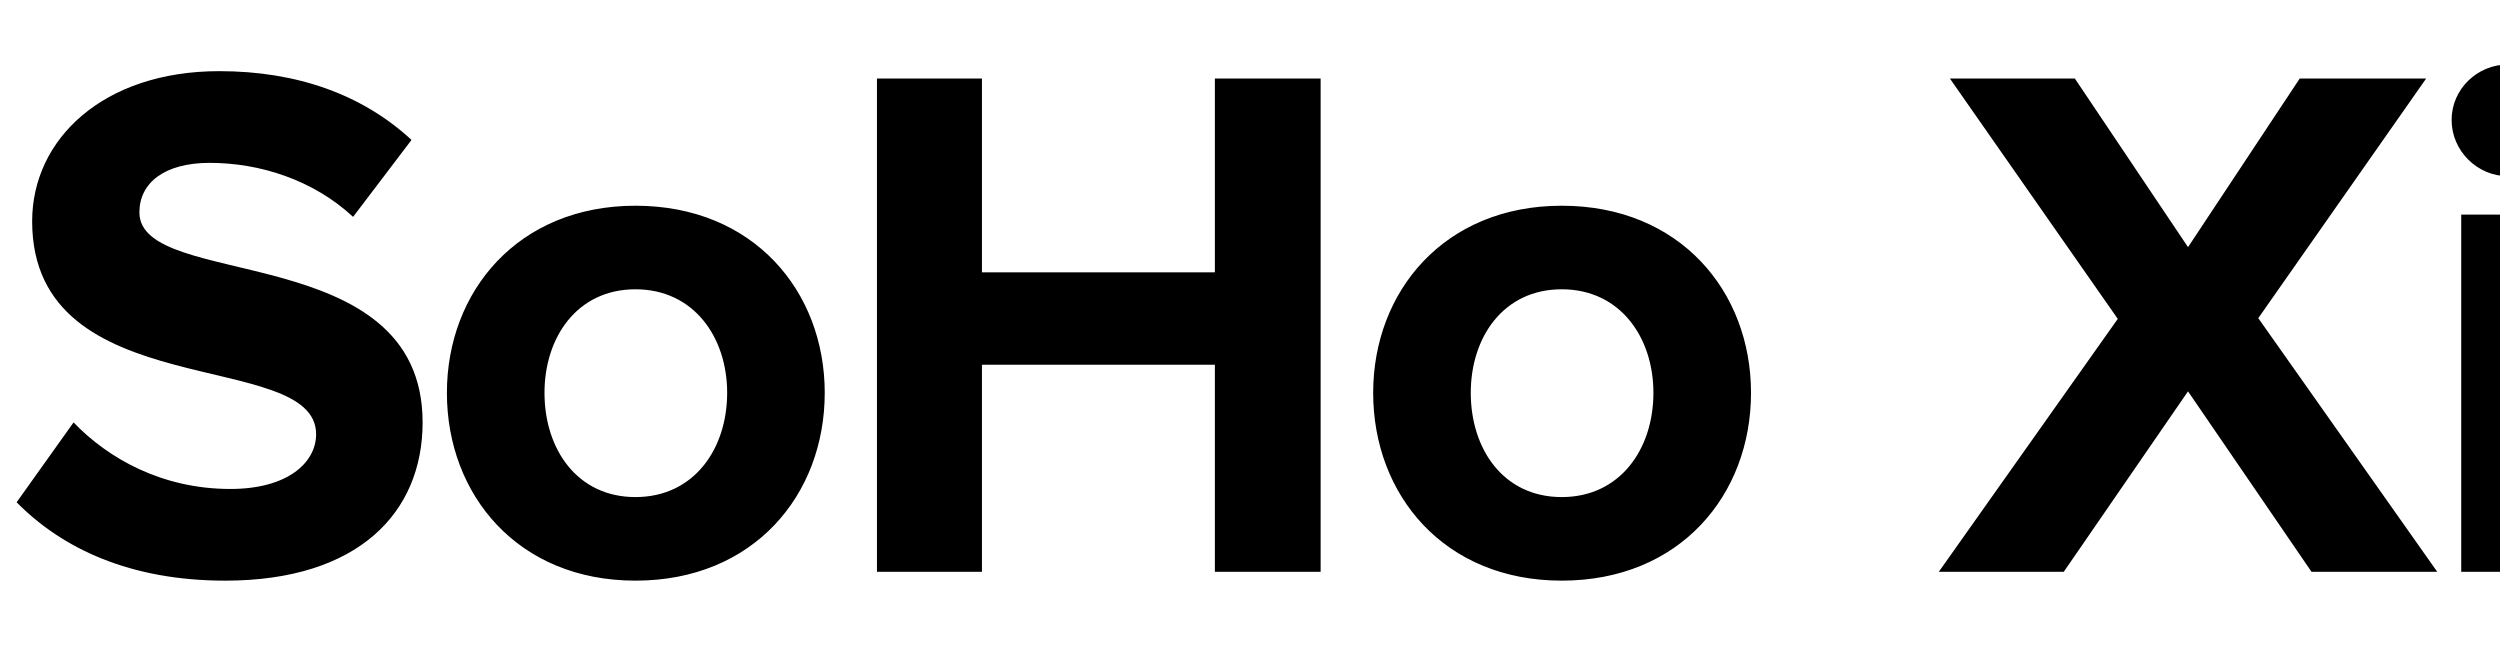 <svg xmlns="http://www.w3.org/2000/svg" viewBox="0 0 155 40">
  <path d="M1.031 31.141l3.53-4.951c2.155 2.246 5.502 4.126 9.72 4.126 3.576 0 5.318-1.65 5.318-3.393 0-5.41-17.605-1.696-17.605-13.204 0-5.089 4.401-9.307 11.6-9.307 4.859 0 8.894 1.468 11.92 4.264l-3.622 4.769c-2.476-2.293-5.776-3.347-8.895-3.347-2.796 0-4.354 1.237-4.354 3.071 0 4.859 17.559 1.604 17.559 13.021 0 5.593-3.988 9.811-12.241 9.811-5.869-.001-10.087-1.973-12.93-4.86zm26.677-6.786c0-6.281 4.401-11.6 11.69-11.6 7.336 0 11.736 5.318 11.736 11.6 0 6.326-4.4 11.645-11.736 11.645-7.289 0-11.69-5.318-11.69-11.645zm17.376 0c0-3.438-2.063-6.419-5.686-6.419-3.621 0-5.639 2.98-5.639 6.419 0 3.484 2.018 6.464 5.639 6.464 3.623 0 5.686-2.979 5.686-6.464zm30.238 11.095v-12.837h-14.441v12.837h-6.51v-30.579h6.51v12.012h14.441v-12.012h6.557v30.579h-6.557zm9.815-11.095c0-6.281 4.401-11.6 11.69-11.6 7.335 0 11.736 5.318 11.736 11.6 0 6.326-4.401 11.645-11.736 11.645-7.289 0-11.69-5.318-11.69-11.645zm17.375 0c0-3.438-2.062-6.419-5.685-6.419s-5.639 2.98-5.639 6.419c0 3.484 2.017 6.464 5.639 6.464s5.685-2.979 5.685-6.464zm40.801 11.095l-7.656-11.187-7.702 11.187h-7.748l11.095-15.68-10.407-14.899h7.748l7.015 10.452 6.923-10.452h7.839l-10.406 14.854 11.095 15.726h-7.796zm8.687-28.012c0-1.925 1.605-3.438 3.484-3.438 1.926 0 3.484 1.513 3.484 3.438 0 1.925-1.559 3.484-3.484 3.484-1.879.001-3.484-1.559-3.484-3.484zm.596 28.012v-22.143h5.823v22.143h-5.823z"></path>
</svg>
